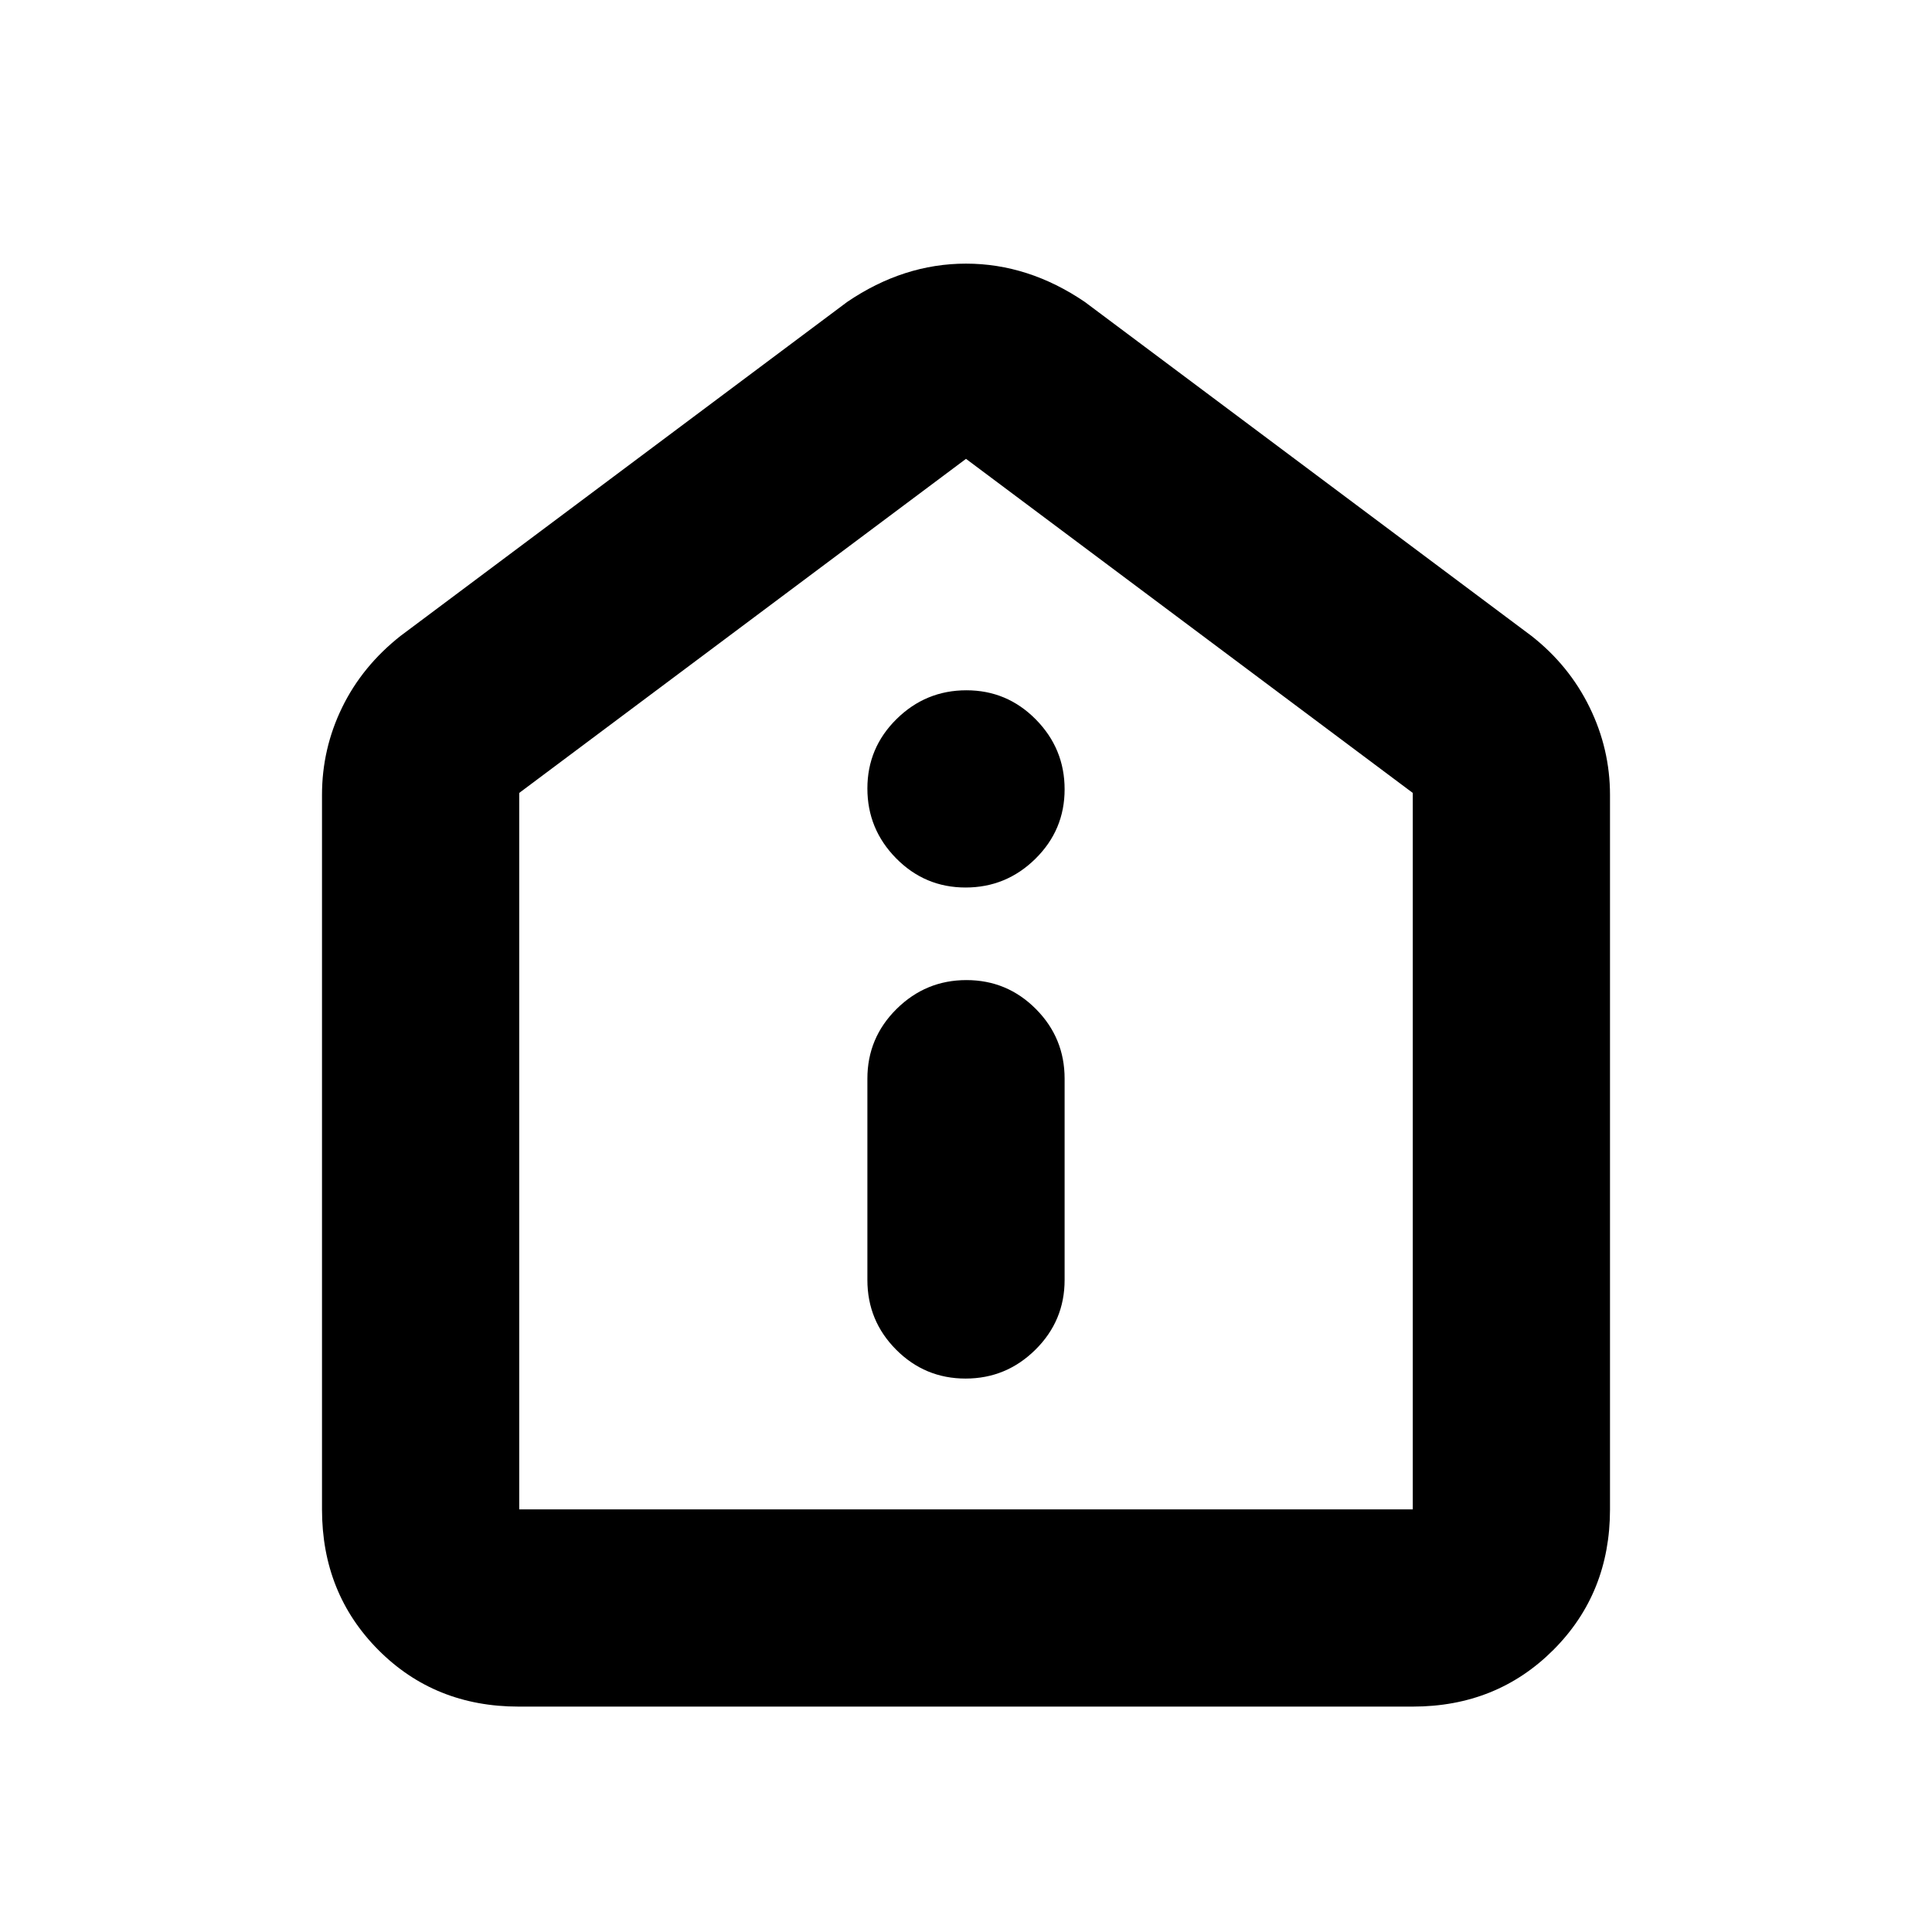 <svg xmlns="http://www.w3.org/2000/svg" height="20" viewBox="0 -960 960 960" width="20"><path d="M479.79-275q20.21 0 34.71-14.35T529-324v-100q0-20.3-14.29-34.65Q500.42-473 480.21-473t-34.71 14.35Q431-444.3 431-424v100q0 20.3 14.29 34.65Q459.58-275 479.79-275Zm0-244q20.21 0 34.71-14.29t14.5-34.5q0-20.21-14.29-34.71t-34.5-14.5q-20.21 0-34.71 14.29t-14.5 34.5q0 20.21 14.29 34.71t34.5 14.5ZM257.72-112Q216-112 188-140.15T160-210v-355q0-22.94 10-43.47Q180-629 199-644l222-166q28-19 59-19t59 19l222 166q18.69 14.67 28.84 35.41Q800-587.85 800-565v355q0 41.7-28.16 69.85Q743.68-112 701.96-112H257.72Zm.28-98h444v-356L480-732 258-566v356Zm222-261Z"/></svg>